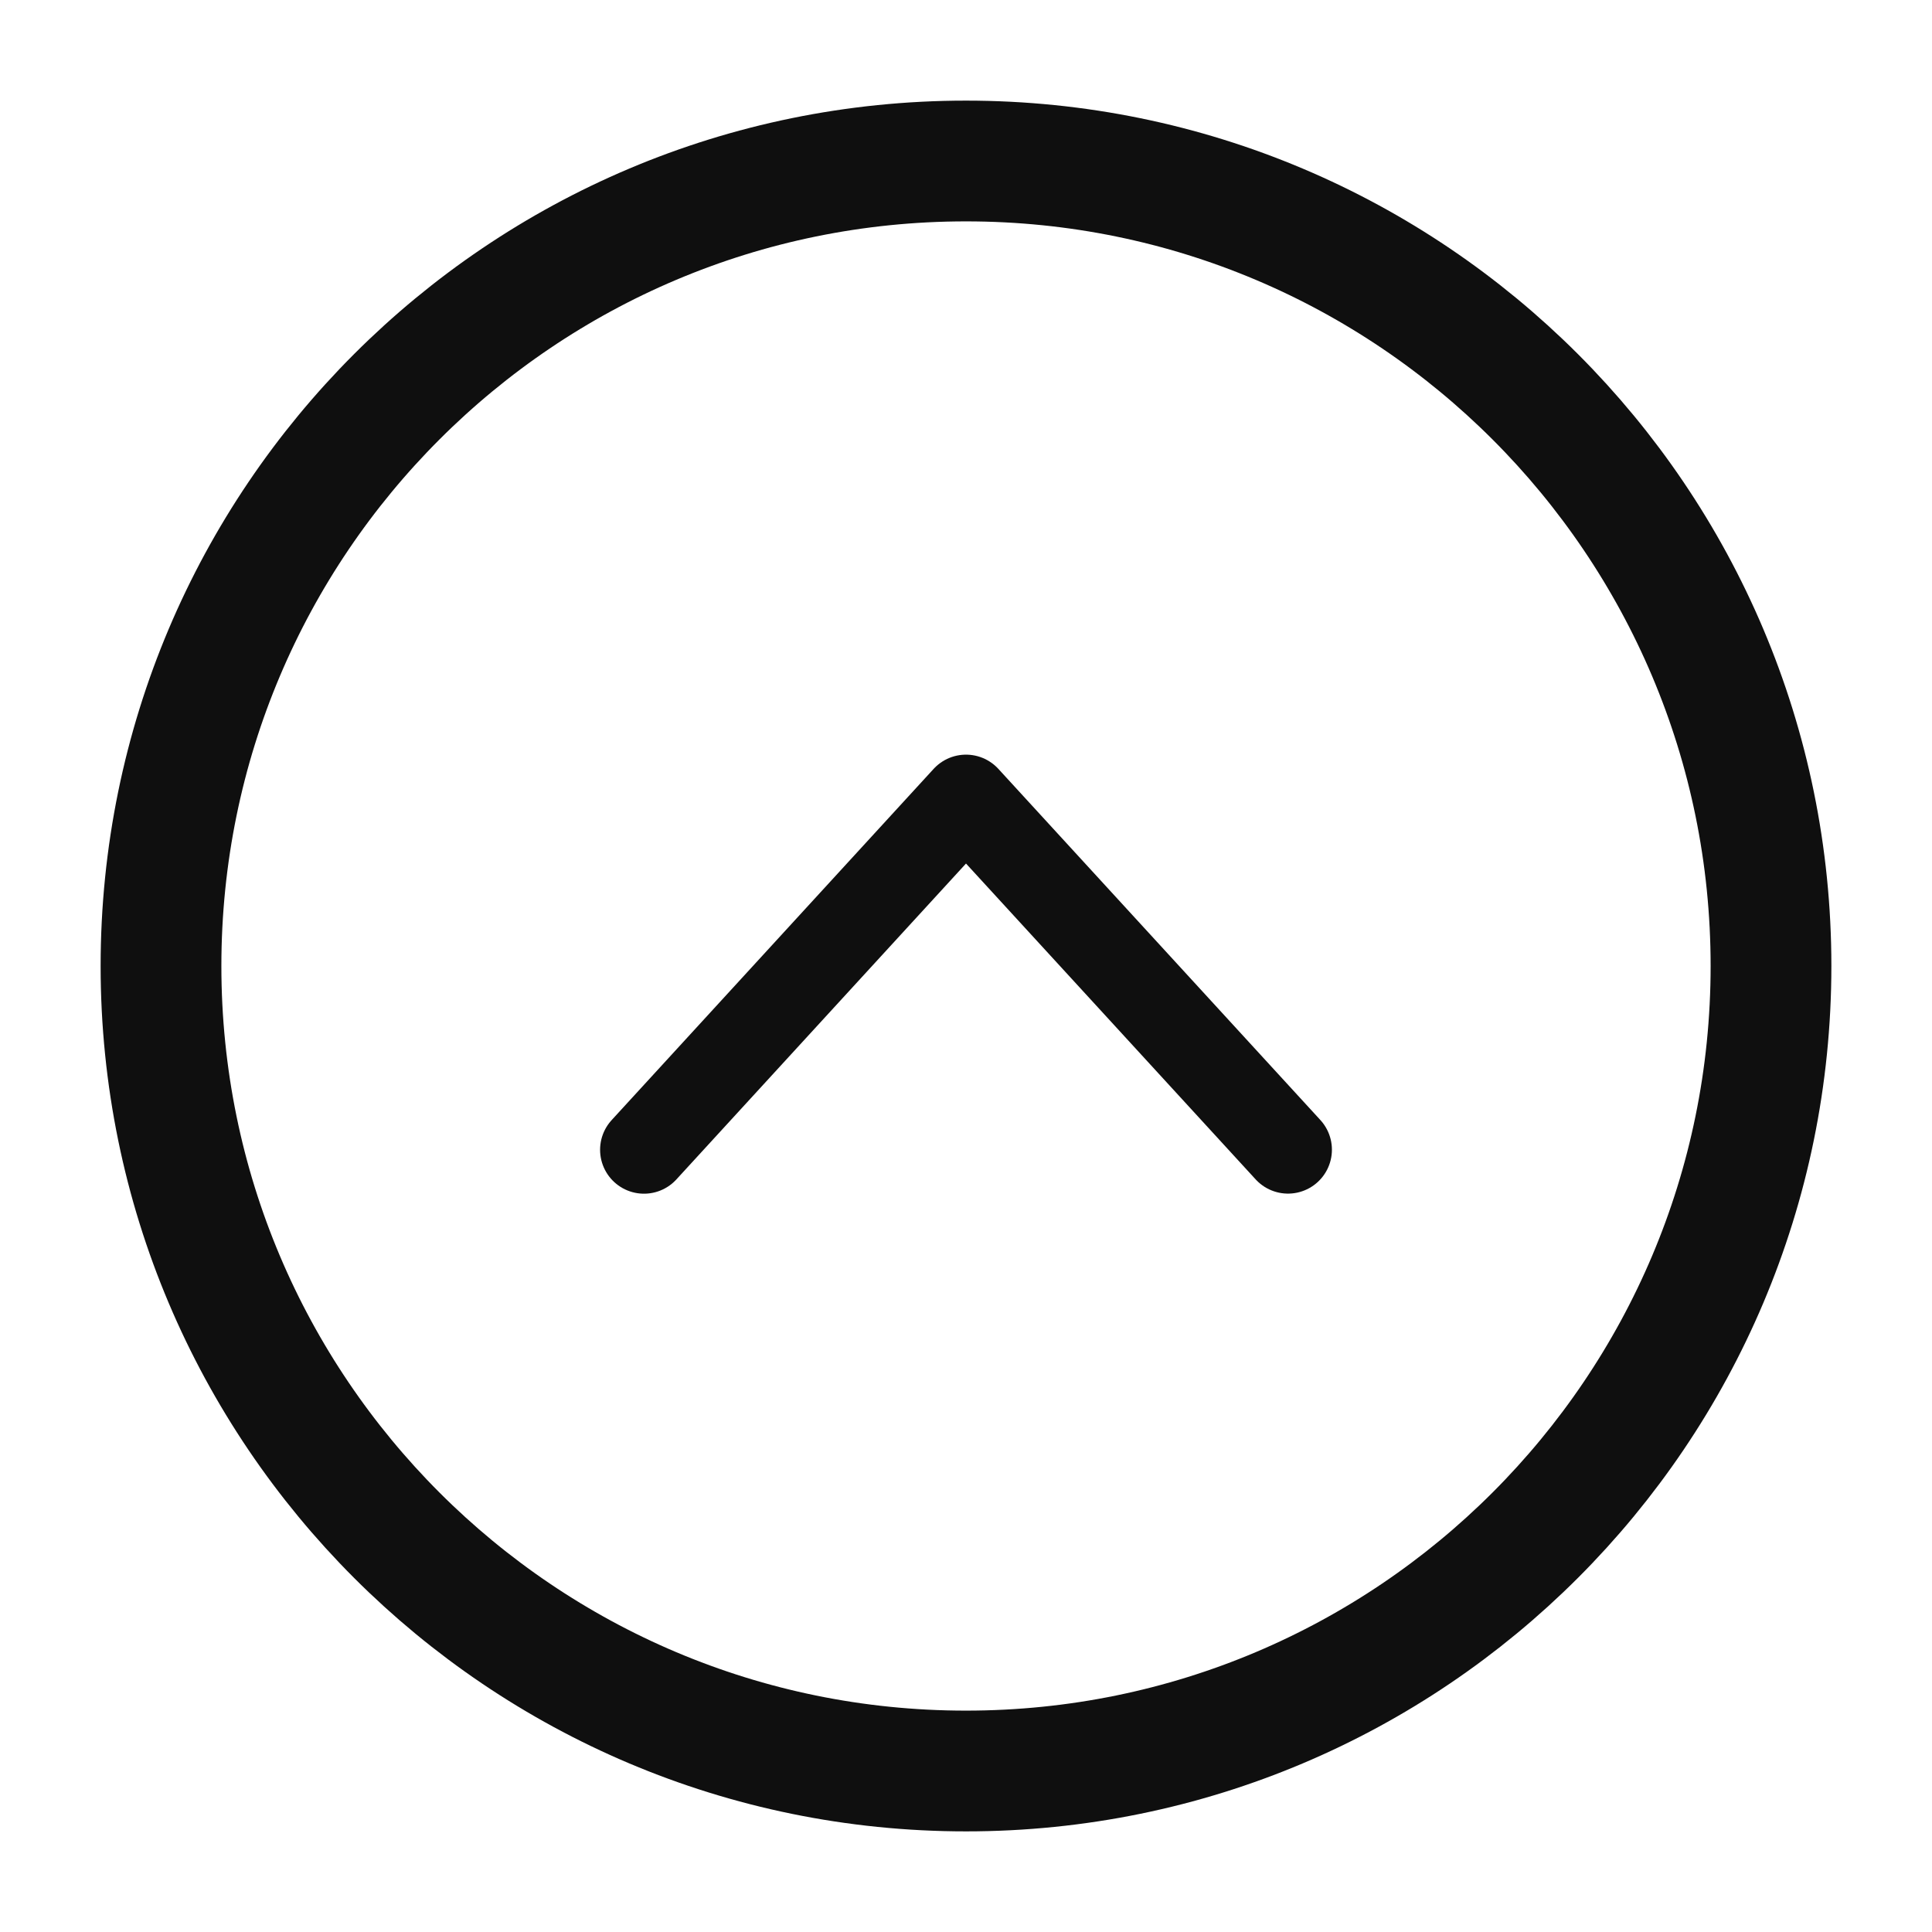 <svg width="24" height="24" fill="none" xmlns="http://www.w3.org/2000/svg"><path d="M22 12c0-5.523-4.477-10-10-10S2 6.477 2 12s4.477 10 10 10 10-4.477 10-10Z" stroke="#0F0F0F" stroke-width="1.5" stroke-linecap="round" stroke-linejoin="round"/><path d="M16 14.282 12 9.92l-4 4.363" stroke="#0F0F0F" stroke-width="1.091" stroke-linecap="round" stroke-linejoin="round"/></svg>